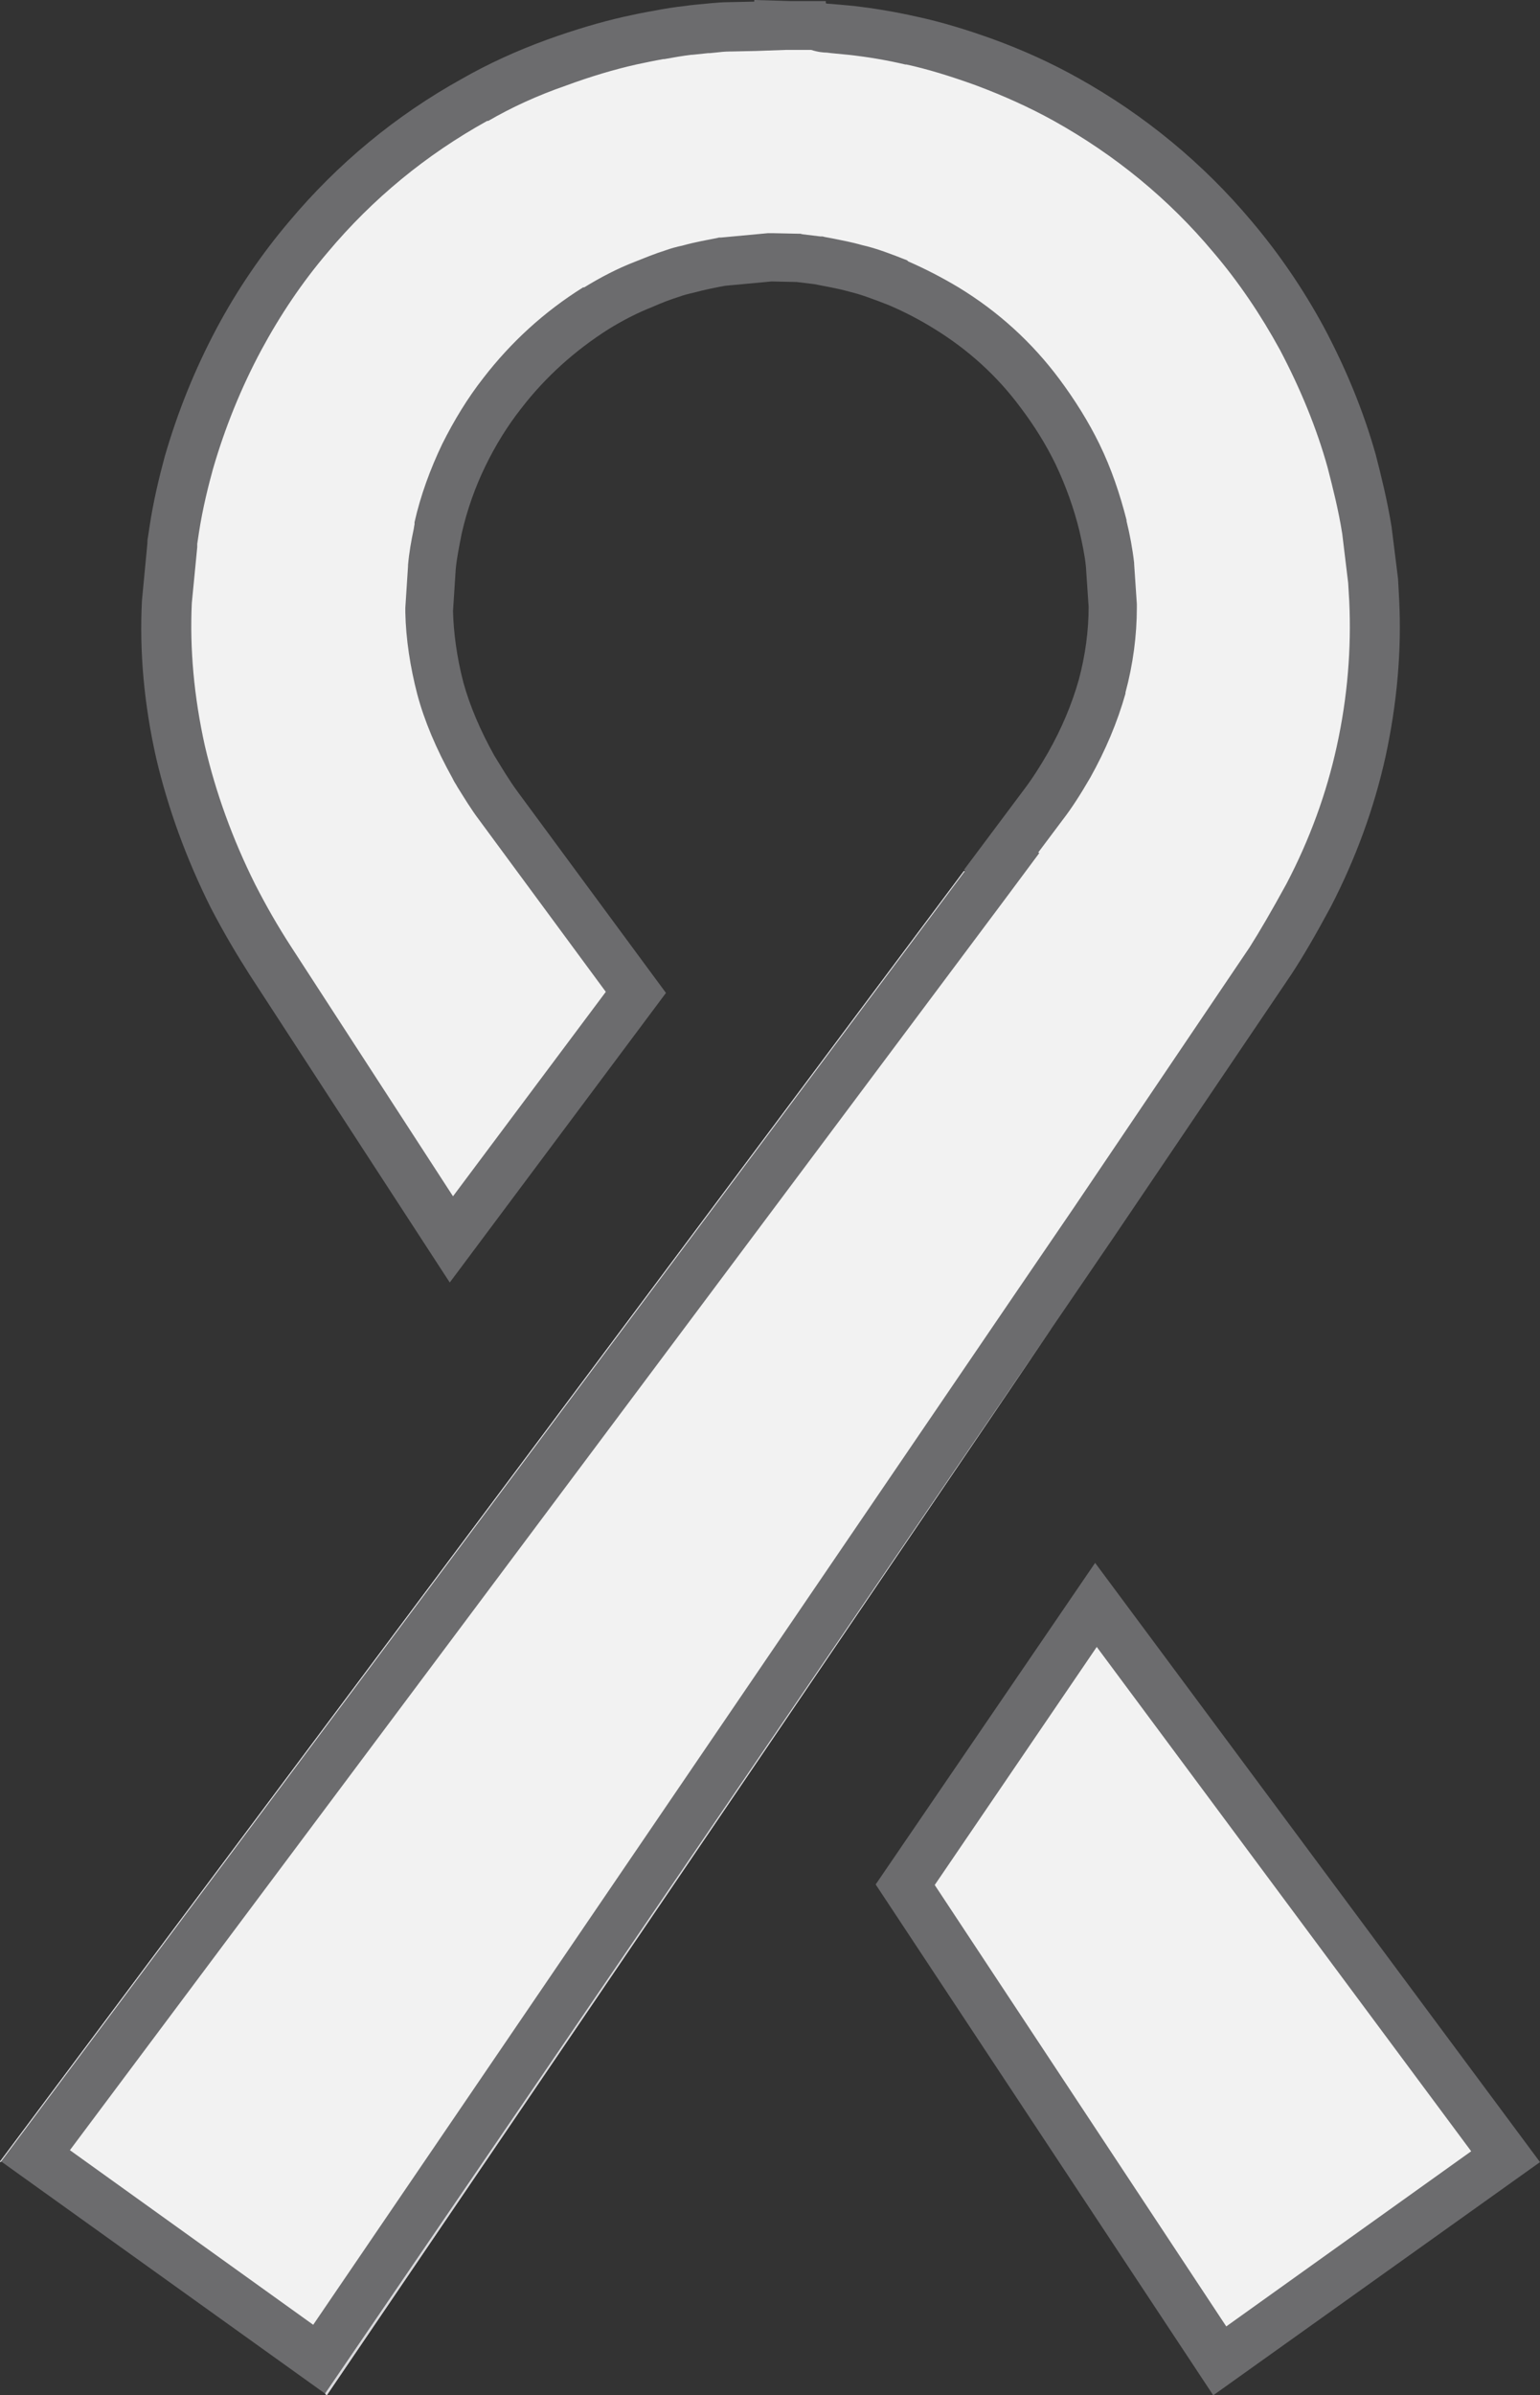<?xml version="1.0" encoding="utf-8"?>
<!-- Generator: Adobe Illustrator 22.1.0, SVG Export Plug-In . SVG Version: 6.00 Build 0)  -->
<svg version="1.1" id="Layer_1" xmlns="http://www.w3.org/2000/svg" xmlns:xlink="http://www.w3.org/1999/xlink" x="0px" y="0px"
	 viewBox="0 0 284.2 441.7" style="enable-background:new 0 0 284.2 441.7;" xml:space="preserve">
<rect x="0" y="0" width="284.2" height="441.7" fill="#333333" stroke="none"/>
<style type="text/css">
	.st0{fill:#F2F2F2;}
	.st1{fill:#6C6C6E;}
	.st2{fill:#FFFFFF;}
	.st3{fill:#D8D8DB;}
</style>
<g>
	<g>
		<g>
			<path class="st0" d="M6.5,397.5L185,158.9l-0.2-0.1l7.8-10.4c1.6-2.1,3.1-4.3,4.8-7.3c2.7-4.7,4.7-9.6,6.1-14.5
				c1.3-4.9,2-9.8,2-14.6v-0.2l-0.5-7.7c-0.2-2.4-0.8-4.8-1.3-7.2c-1.1-4.5-2.7-8.9-4.7-13.2c-1.9-3.9-4.2-7.6-7-11.3
				c-4.6-6.2-10.5-11.5-17.3-15.7c-2.8-1.7-5.7-3.2-8.7-4.5l-0.1-0.1c-2.7-1.1-5.4-2.1-7.8-2.7c-1.9-0.5-3.6-0.8-5-1.1
				c-0.6-0.1-1.1-0.2-1.7-0.3h-0.2l-3.7-0.5l-5.1-0.1l-9.1,0.8h-0.2c-1.9,0.4-3.9,0.8-6.2,1.4c-0.9,0.2-1.9,0.4-2.9,0.8
				c-1.8,0.6-3.5,1.2-5.3,2c-2.9,1.1-5.8,2.6-8.7,4.4c-6.8,4.3-12.6,9.6-17.3,15.7c-2.7,3.4-5.1,7.2-7.1,11.4
				c-2.1,4.3-3.7,8.8-4.7,13.5l-0.2,1.3c-0.4,1.8-0.8,3.9-0.9,5.9l-0.5,8v0.2c0.1,4.6,0.8,9.4,2,14.1c1.3,4.6,3.3,9.5,6.1,14.5
				l0.1,0.2l0.7,1.2c1.1,1.8,2.4,3.9,3.9,5.9l25.3,34.3l-34,45.6L50,177.3c-2.6-4.1-4.9-8-7-12c-4.3-8.6-7.6-17.6-9.7-26.6
				c-2.1-9.4-3-18.7-2.5-27.6l1-10.6c0,0,0-0.3,0-0.4V100l0.3-2.2c0.7-4.8,1.9-9.4,2.7-12.4c2.3-7.9,5.4-15.6,9.2-22.8
				c3.6-6.8,7.9-13.1,12.9-18.9c8.7-10.3,19-18.8,30.6-25.3c4.6-2.6,9.6-4.9,15.1-6.9c4.8-1.7,9.4-3.1,13.6-4c1.5-0.3,3.4-0.7,5.2-1
				h0.1c1.8-0.4,3.6-0.6,5.4-0.8h0.1c1.2-0.2,2.2-0.3,3.2-0.3l1.4-0.1c0.9-0.1,2-0.2,3-0.2l9.2-0.2V4.6l2.3,0.1h4.5
				c1,0.4,1.8,0.5,2.4,0.5l1,0.1l3.2,0.3c3.9,0.5,7.5,1.1,11.2,1.9c4,0.9,8.5,2.2,13.4,3.9c5.3,1.9,10.4,4.3,15.1,6.9
				c11.8,6.6,22.1,15.1,30.7,25.3c4.9,5.7,9.2,12.1,12.9,18.9c4,7.5,7.1,15.1,9.2,22.6c1,3.9,2,8.1,2.8,12.7l1.2,9.4l0.2,3.5
				c0.5,9-0.3,18.4-2.4,27.9c-2,9.1-5.3,18-9.7,26.6c-2.8,5.2-5,9-7.1,12.1L202,225.4l-11.4,16.7l-131.7,193L6.5,397.5z"/>
			<path class="st1" d="M145.1,9.2h0.7h0.1h0.1h3.7c1.2,0.4,2.3,0.5,2.9,0.5l0.8,0.1l3.1,0.3c3.7,0.4,7.2,1,10.6,1.8h0.1h0.1
				c3.7,0.8,8,2.1,12.7,3.8c5.1,1.9,10,4.1,14.5,6.6c11.3,6.3,21.2,14.4,29.4,24.2l0,0l0,0c4.7,5.5,8.8,11.6,12.3,18
				C240,71.7,243,79,245,86.2c1,3.9,2,7.8,2.7,12.2l1.1,9.1l0.2,3.4c0.4,8.6-0.3,17.6-2.3,26.7c-1.9,8.7-5,17.2-9.3,25.4
				c-2.8,5.1-4.9,8.7-6.8,11.7l-32.5,48.1l-11.4,16.7L57.8,428.7l-44.9-32.2l172.5-230.6l6.4-8.6l-0.2-0.1l4.5-6
				c1.7-2.2,3.3-4.7,5.1-7.8l0,0l0,0c2.8-5,5-10.2,6.5-15.5v-0.1v-0.1c1.4-5.2,2.1-10.5,2.1-15.7v-0.3v-0.3l-0.5-7.4v-0.1v-0.1
				c-0.3-2.6-0.8-5.3-1.4-7.7V96v-0.1c-1.2-4.7-2.8-9.5-5-14l0,0l0,0c-2-4.1-4.5-8.1-7.4-12c-5-6.7-11.2-12.4-18.6-16.9
				c-3-1.8-6.1-3.4-9.3-4.8l-0.1-0.1l-0.1-0.1c-2.8-1.1-5.6-2.2-8.3-2.8c-2.1-0.6-3.9-0.9-5.3-1.2c-0.5-0.1-1.1-0.2-1.6-0.3
				l-0.4-0.1h-0.4l-3.3-0.4l-0.4-0.1h-0.4l-4.6-0.1h-0.5h-0.5l-8.6,0.8h-0.4l-0.4,0.1c-1.5,0.3-3.9,0.7-6.4,1.4
				c-1,0.2-2.1,0.5-3.2,0.9c-1.9,0.6-3.6,1.3-5.6,2.1c-3.1,1.2-6.2,2.8-9.3,4.7h-0.1h-0.1c-7.2,4.5-13.3,10.1-18.4,16.7
				c-2.9,3.7-5.4,7.8-7.6,12.2c-2.2,4.6-4,9.5-5.1,14.4v0.2v0.2c-0.1,0.4-0.1,0.7-0.2,1.1c-0.4,1.9-0.8,4.1-1,6.4v0.1v0.1l-0.5,7.7
				v0.4v0.4c0.1,4.9,0.9,10.1,2.2,15.1l0,0l0,0c1.3,4.9,3.5,10.1,6.5,15.5l0.1,0.2l0.1,0.2c0.2,0.4,0.5,0.8,0.7,1.2
				c1.2,1.9,2.5,4.1,4.1,6.2l23.3,31.6l-28.2,37.7l-29.8-45.9c-2.6-4-4.7-7.7-6.7-11.6c-4.2-8.4-7.3-17-9.3-25.6
				c-2-9-2.8-17.9-2.4-26.3l1-10.3v-0.4v-0.2l0,0l0.3-2c0.7-4.6,1.8-8.9,2.6-11.8c2.2-7.6,5.2-15,8.9-21.9
				c3.5-6.5,7.6-12.6,12.3-18.1l0,0l0,0c8.3-9.9,18.2-18,29.4-24.2H90h0.1c4.3-2.5,9.1-4.7,14.3-6.5c4.6-1.7,9-3,13-3.9
				c1.4-0.3,3.3-0.7,5-1h0.1h0.1c1.6-0.3,3.4-0.6,5-0.8h0.1h0.1c1-0.1,1.9-0.2,2.9-0.3h0.3l0,0l0,0l1-0.1c0.9-0.1,1.8-0.2,2.6-0.2
				h0.1h0.1l4.7-0.1L145.1,9.2 M139.2,0v0.3l-4.7,0.1c-1.1,0-2.3,0.1-3.4,0.2l-1,0.1c-1.1,0.1-2.3,0.2-3.7,0.4
				c-1.8,0.2-3.8,0.5-5.8,0.9c-1.8,0.3-3.7,0.7-5.5,1.1c-4.4,1-9.1,2.4-14.1,4.2c-5.5,2-10.8,4.4-15.7,7.2
				c-12.3,6.8-23,15.7-31.9,26.3c-5.1,6-9.6,12.6-13.4,19.7c-4,7.5-7.2,15.4-9.6,23.7c-1,3.7-2.1,8.2-2.8,12.9l-0.3,2
				c-0.1,0.4-0.1,0.8-0.1,1.1l-1,10.5c-0.5,9.5,0.4,19.2,2.6,29c2.2,9.4,5.6,18.7,10.1,27.7c2.5,4.8,4.9,8.8,7.2,12.4L83,236.5
				l39.9-53.4l-27.3-37c-1.7-2.3-3.1-4.7-4.4-6.8c-2.5-4.5-4.5-9.1-5.7-13.5c-1.2-4.6-1.8-9.2-1.9-13.1l0.5-7.7
				c0.2-2.2,0.7-4.5,1.1-6.6c1-4.4,2.5-8.6,4.4-12.5c1.8-3.7,4-7.3,6.6-10.6c4.4-5.7,9.8-10.6,16.1-14.6c2.6-1.6,5.3-3,8.1-4.1
				c1.8-0.8,3.4-1.4,5-1.9c0.8-0.3,1.6-0.5,2.5-0.7c2.2-0.6,4.3-1,5.9-1.3l8.6-0.8L147,52l3.3,0.4c1.9,0.4,4,0.7,6.5,1.4
				c2.1,0.5,4.5,1.4,7.3,2.5c2.8,1.2,5.5,2.6,8.1,4.2c6.4,3.9,11.8,8.8,16.1,14.6c2.5,3.3,4.7,6.8,6.5,10.5c1.9,4,3.4,8.2,4.4,12.3
				c0.5,2.2,1,4.5,1.2,6.6l0.5,7.4c0,4.4-0.6,8.9-1.8,13.4c-1.3,4.6-3.2,9.1-5.7,13.5c-1.5,2.6-2.9,4.8-4.5,6.9l-11,14.7l0.2,0.1
				l-178,238L60,441.4l134.3-196.8l11.4-16.7l32.6-48.2c2.3-3.5,4.6-7.5,7.3-12.5c4.6-8.9,8-18.2,10.1-27.7c2.1-9.7,3-19.5,2.5-29.1
				l-0.2-3.7l-1.2-9.6c-0.8-4.9-1.9-9.3-2.9-13.2c-2.3-8.2-5.6-16.1-9.6-23.6c-3.8-7-8.3-13.6-13.4-19.6
				C222,30.1,211.2,21.2,199,14.4c-5-2.8-10.3-5.2-15.8-7.2c-5-1.8-9.7-3.2-13.9-4.1c-4.4-1-8.3-1.6-11.7-2
				c-1.1-0.1-2.2-0.2-3.3-0.3l-1.2-0.1c-0.2,0-0.5,0-0.7-0.1V0.2H146L139.2,0L139.2,0z"/>
		</g>
		<g>
			<polygon class="st0" points="167,347.5 202.3,296 277.9,397.7 225.1,435.3 			"/>
			<path class="st1" d="M202.4,303.7l69.1,93L226.3,429l-53.8-81.4L202.4,303.7 M202.1,288.2l-40.5,59.3l62.3,94.2l60.3-43
				L202.1,288.2L202.1,288.2z"/>
		</g>
		<g>
			<polygon class="st2" points="177.9,160.6 0,398.6 0.1,398.7 178,160.7 			"/>
			<polygon class="st3" points="177.9,160.6 0,398.6 0.1,398.7 178,160.7 			"/>
		</g>
		<g>
			<polygon class="st2" points="194.3,244.6 60,441.4 60.3,441.7 			"/>
			<polygon class="st3" points="194.3,244.6 60,441.4 60.3,441.7 			"/>
		</g>
	</g>
</g>
</svg>
